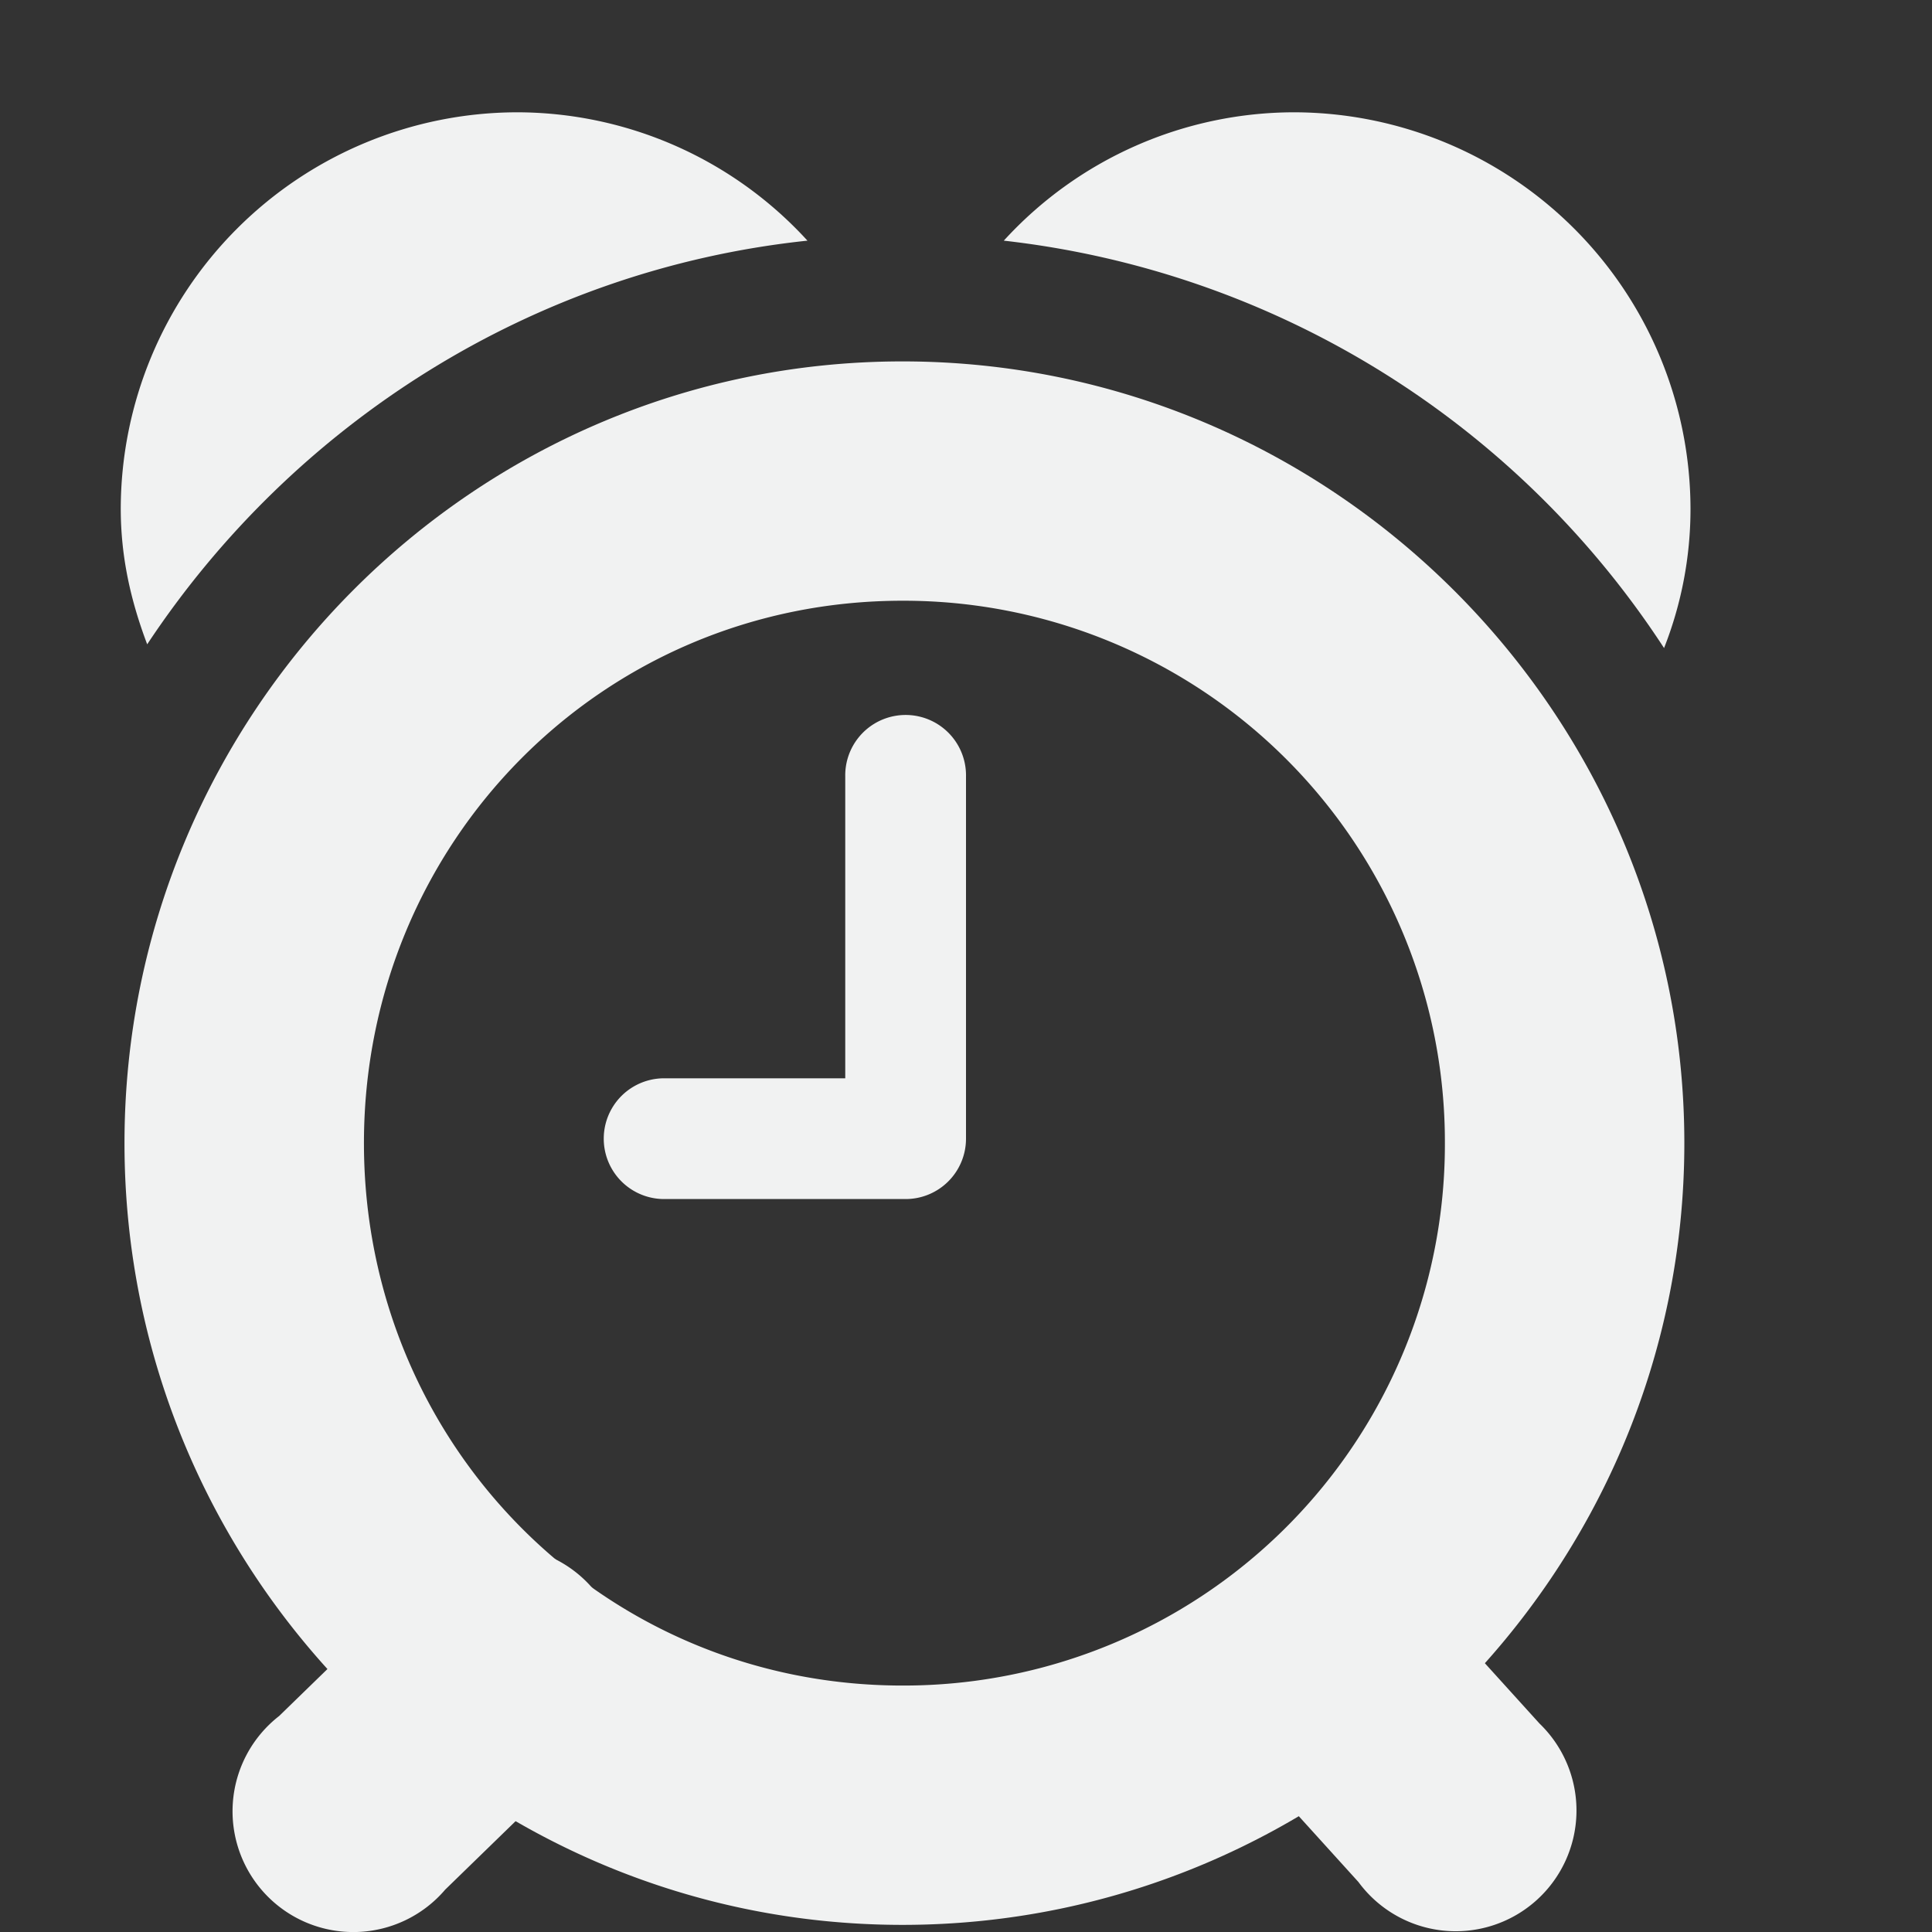 <?xml version="1.0" encoding="UTF-8" standalone="no"?>
<!--Part of Monotone: https://github.com/sixsixfive/Monotone, released under cc-by-sa_v4-->
<svg id="svg12" xmlns="http://www.w3.org/2000/svg" version="1.1" viewBox="0 0 16 16"><rect x="0" y="0" width="16" height="16" fill="#333333" stroke="none"/><g id="g10" style="color:#000000;fill:#f1f2f2" transform="translate(0 -.07)"><path id="path2" style="text-decoration-line:none;text-transform:none;text-indent:0" d="m7.406 6a0.5 0.5 0 0 0 -0.406 0.5v2.5h-1.5a0.5 0.5 0 1 0 0 1h2a0.5 0.5 0 0 0 0.5 -0.5v-3a0.5 0.5 0 0 0 -0.594 -0.5z" overflow="visible" font-weight="400"/><path id="path4" style="text-decoration-line:none;text-transform:none;text-indent:0" d="m7.474 3.063c-3.56 0-6.443 2.914-6.443 6.474s2.883 6.474 6.443 6.474 6.475-2.914 6.475-6.474-2.914-6.474-6.475-6.474zm0 1.982a4.482 4.482 0 0 1 4.492 4.492 4.482 4.482 0 0 1 -4.492 4.492c-2.488 0-4.46-2.004-4.46-4.492 0-2.489 1.972-4.492 4.46-4.492z" overflow="visible" font-weight="400"/><path id="path6" overflow="visible" d="m4.281 1a3.289 3.289 0 0 0 -3.281 3.281c0 0.405 0.084 0.767 0.219 1.125 1.206-1.822 3.184-3.102 5.468-3.343a3.263 3.263 0 0 0 -2.406 -1.063zm6.438 0a3.26 3.26 0 0 0 -2.406 1.063 7.533 7.533 0 0 1 5.468 3.374 3.14 3.14 0 0 0 0.219 -1.155 3.289 3.289 0 0 0 -3.281 -3.282z"/><path id="path8" style="text-decoration-line:none;text-transform:none;text-indent:0" d="m3.906 12.906a1 1 0 0 0 -0.469 0.281l-1.125 1.094a1 1 0 1 0 1.375 1.438l1.125-1.094a1 1 0 0 0 -0.906 -1.719zm7.031 0.094a1 1 0 0 0 -0.593 1.656l0.906 1a1 1 0 1 0 1.5 -1.312l-0.906-1a1 1 0 0 0 -0.907 -0.344z" overflow="visible" font-weight="400"/></g></svg>
